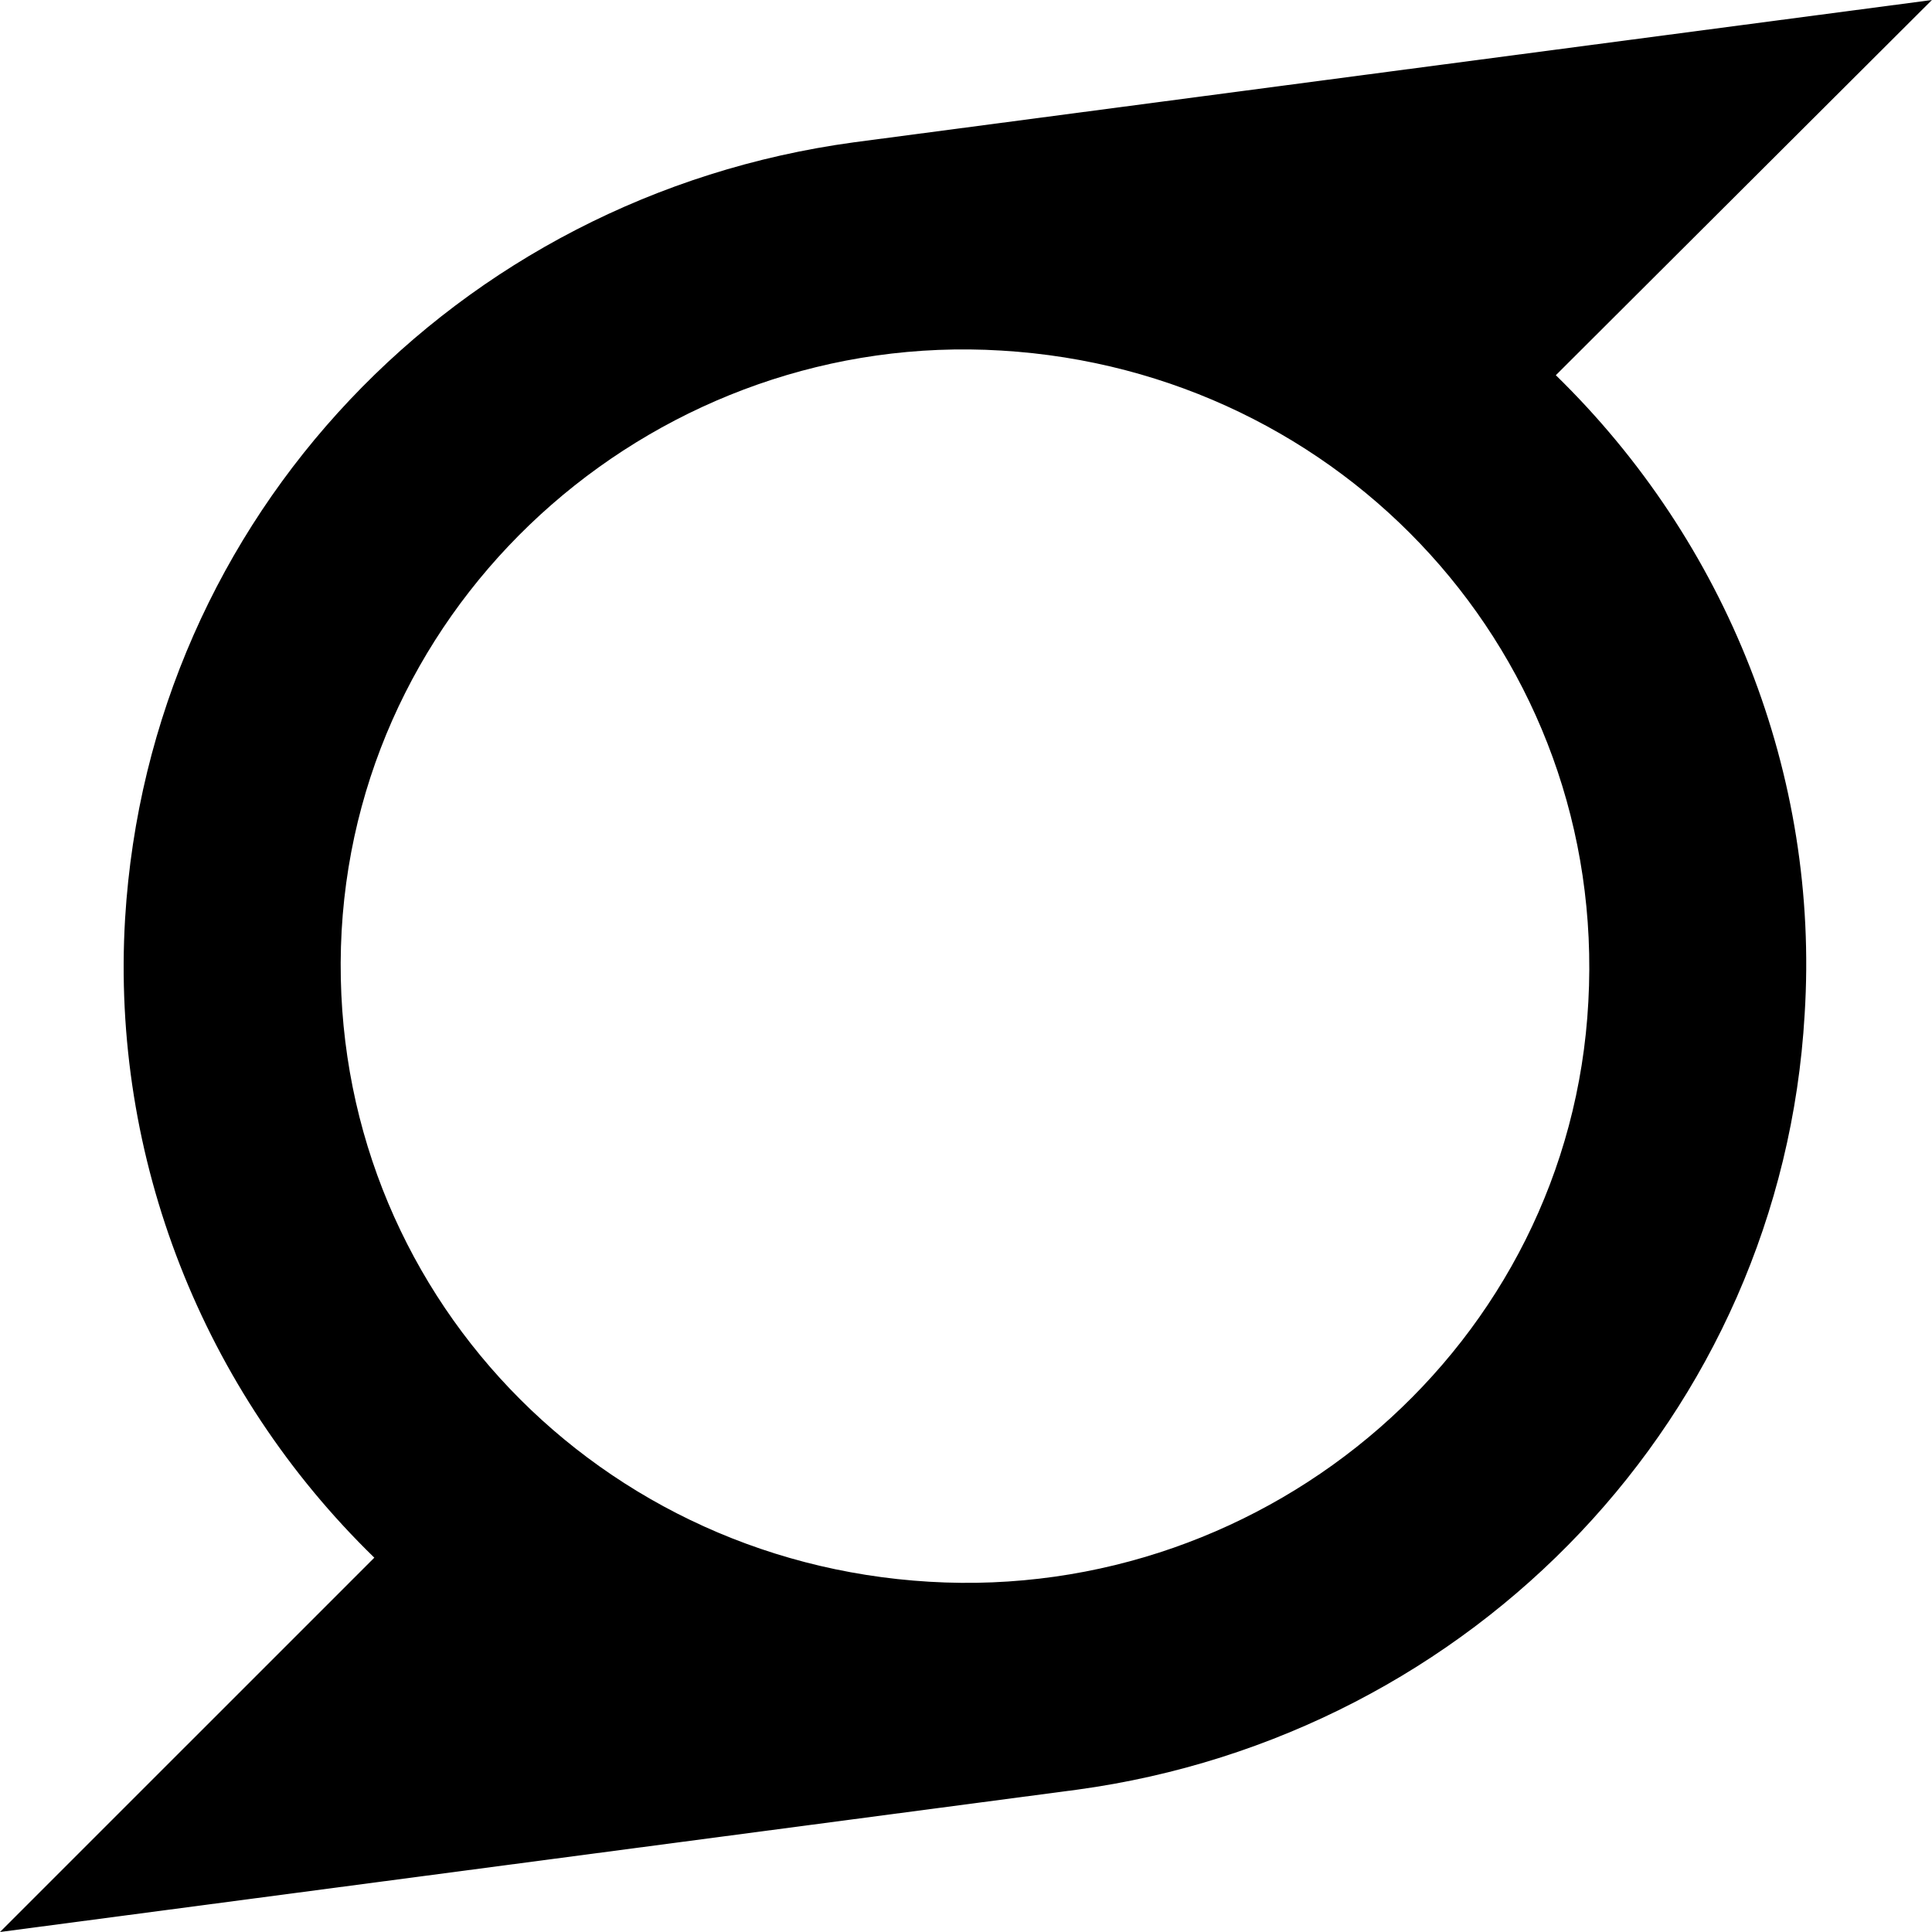 <svg xmlns="http://www.w3.org/2000/svg" enable-background="new 0 0 24 24" viewBox="0 0 24 24"><path d="M24,0c-4.463,0.59-8.936,1.178-13.393,1.768c-4.929,0.67-8.748,4.644-9.053,9.643c-0.177,2.974,0.965,5.866,3.096,7.939L0,24c4.463-0.59,8.92-1.178,13.381-1.768c4.917-0.67,8.748-4.65,9.037-9.632c0.187-2.973-0.965-5.866-3.091-7.939l4.671-4.66L24,0z M19.731,12.444c-0.225,4.259-3.964,7.457-8.186,7.205c-4.259-0.251-7.537-3.803-7.301-8.089c0.241-4.243,3.98-7.463,8.196-7.205C16.687,4.607,19.966,8.158,19.731,12.444z"/></svg>